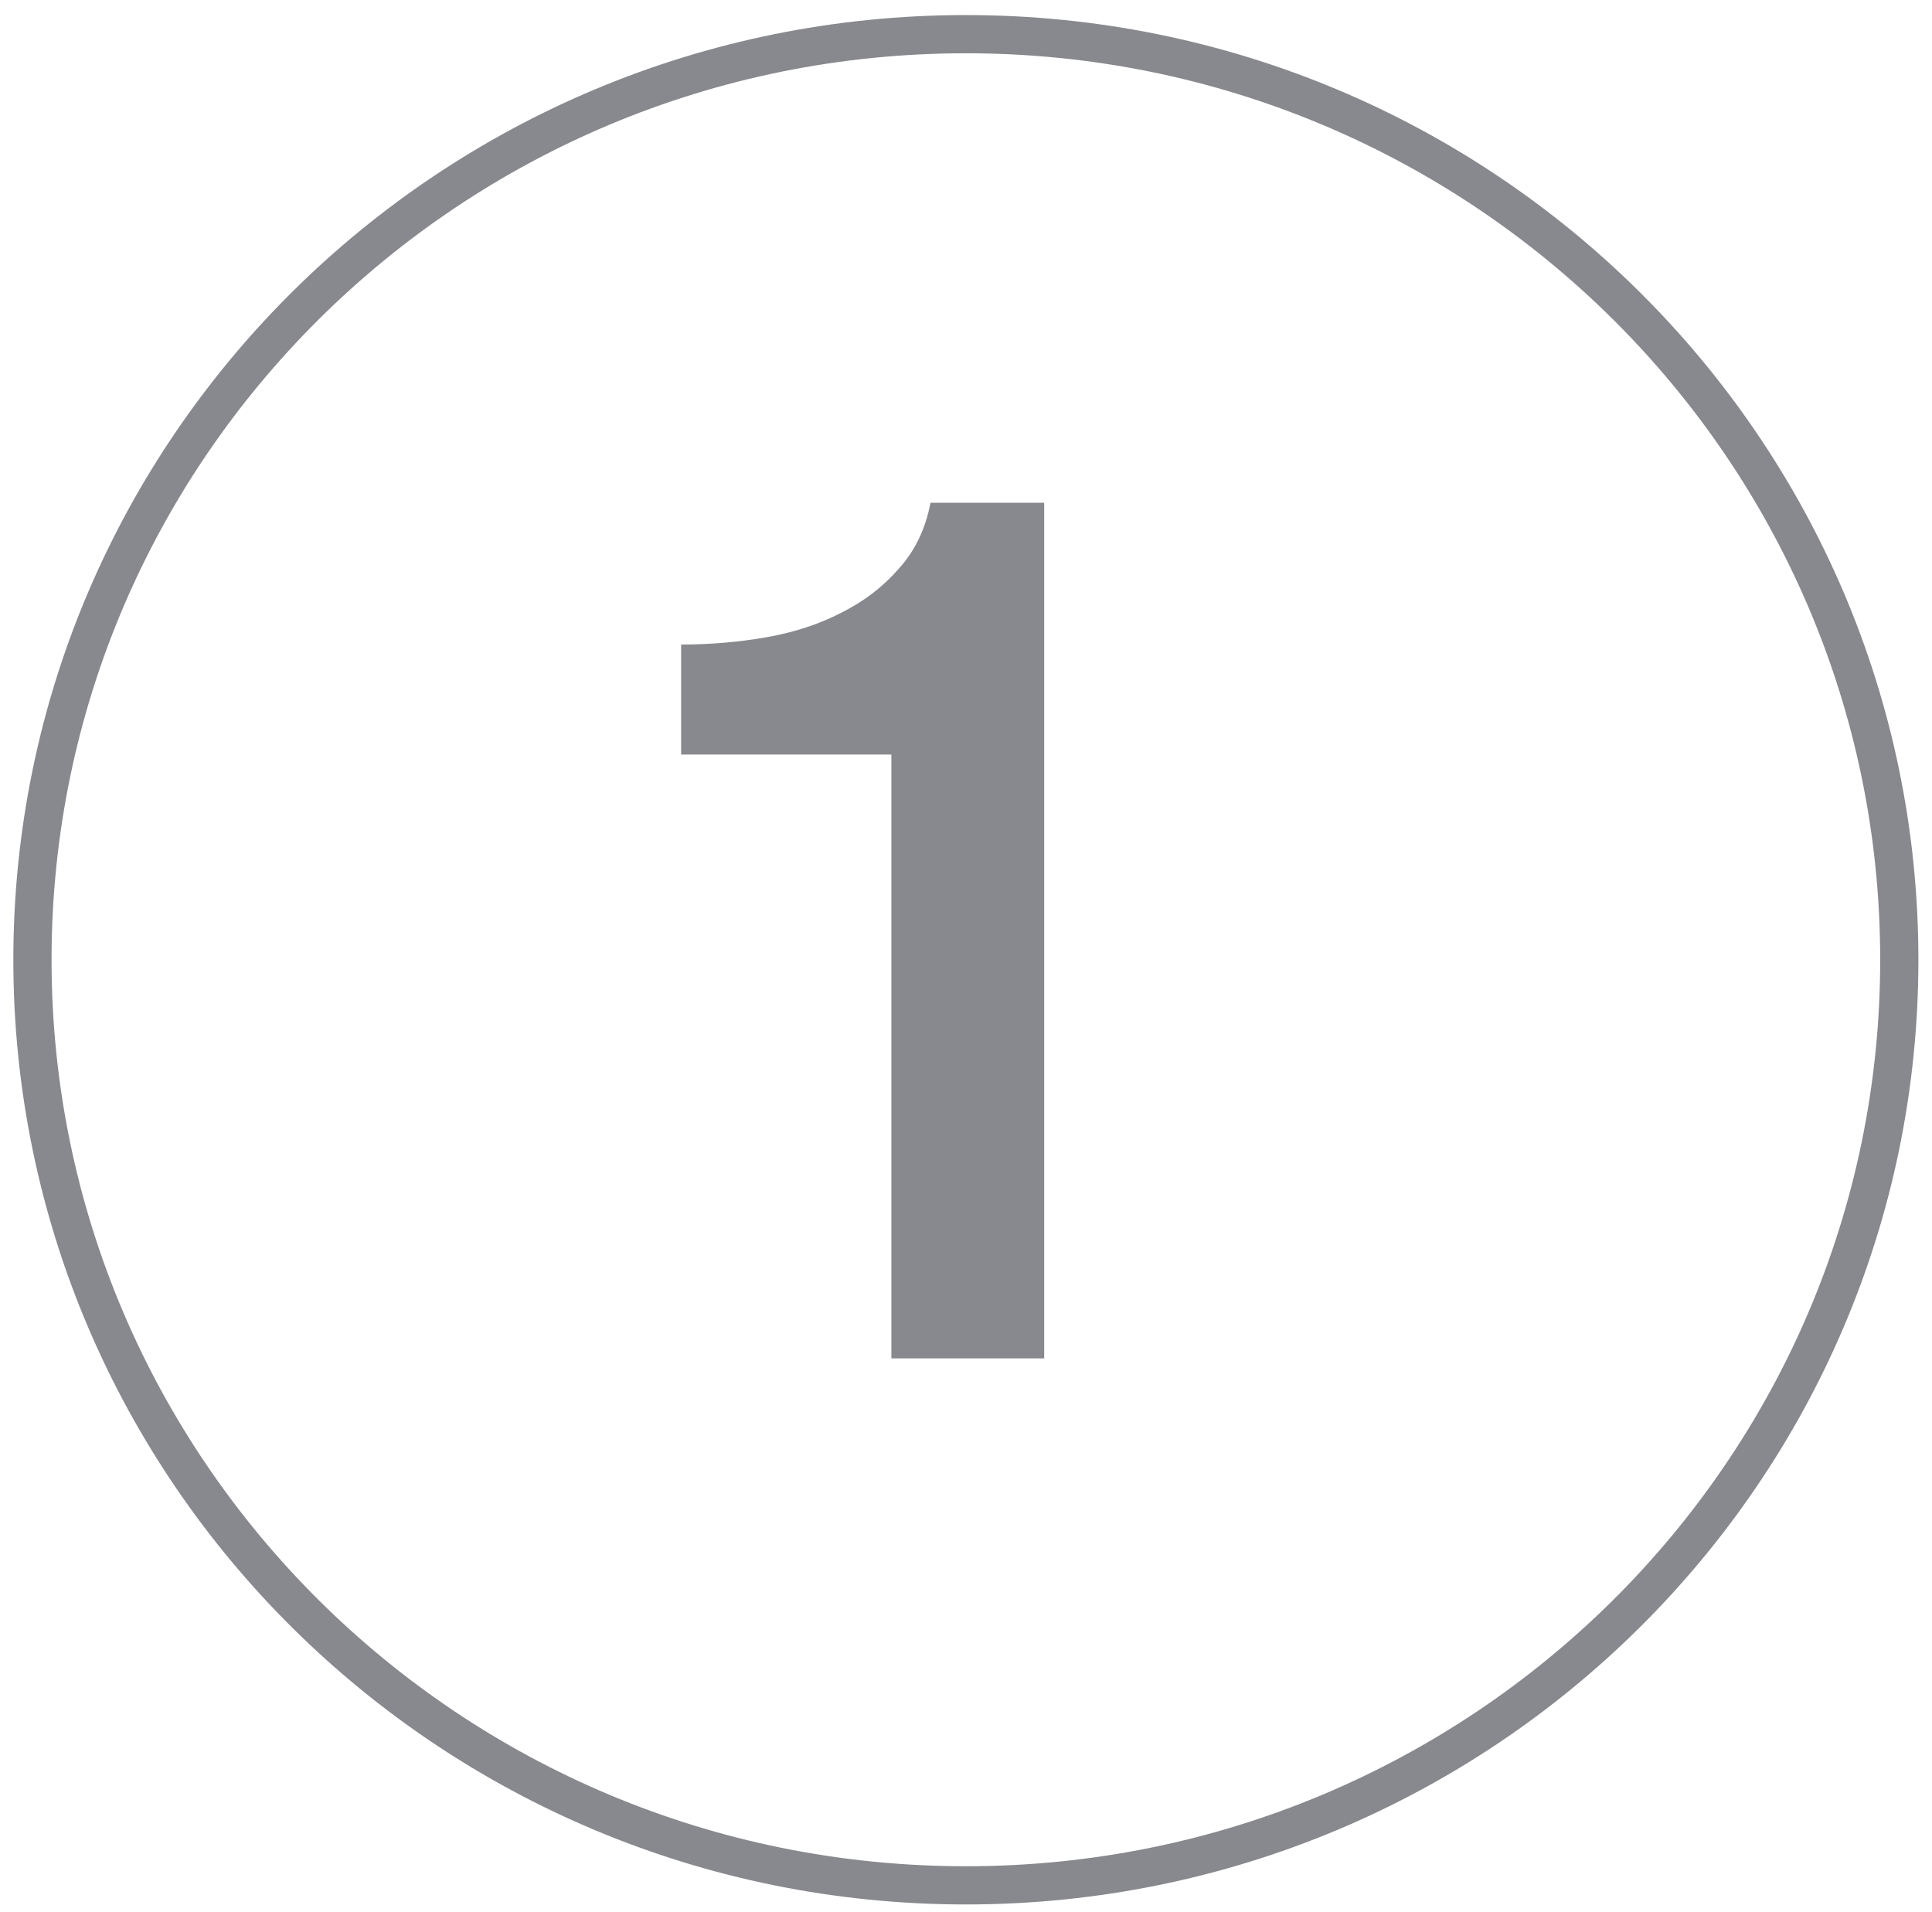 <svg width="98" height="97" viewBox="0 0 98 97" fill="none" xmlns="http://www.w3.org/2000/svg">
<path d="M96.341 48.681C96.341 74.602 75.15 95.629 48.993 95.629C22.837 95.629 1.646 74.602 1.646 48.681C1.646 22.76 22.837 1.733 48.993 1.733C75.15 1.733 96.341 22.76 96.341 48.681Z" stroke="#88898E" stroke-width="1.938"/>
<path d="M34.55 32.692C36.038 32.692 37.485 32.568 38.891 32.32C40.296 32.072 41.556 31.658 42.672 31.08C43.83 30.501 44.801 29.757 45.587 28.848C46.413 27.938 46.95 26.822 47.199 25.5H52.965V68.9H45.215V38.272H34.55V32.692Z" fill="#88898E"/>
</svg>
